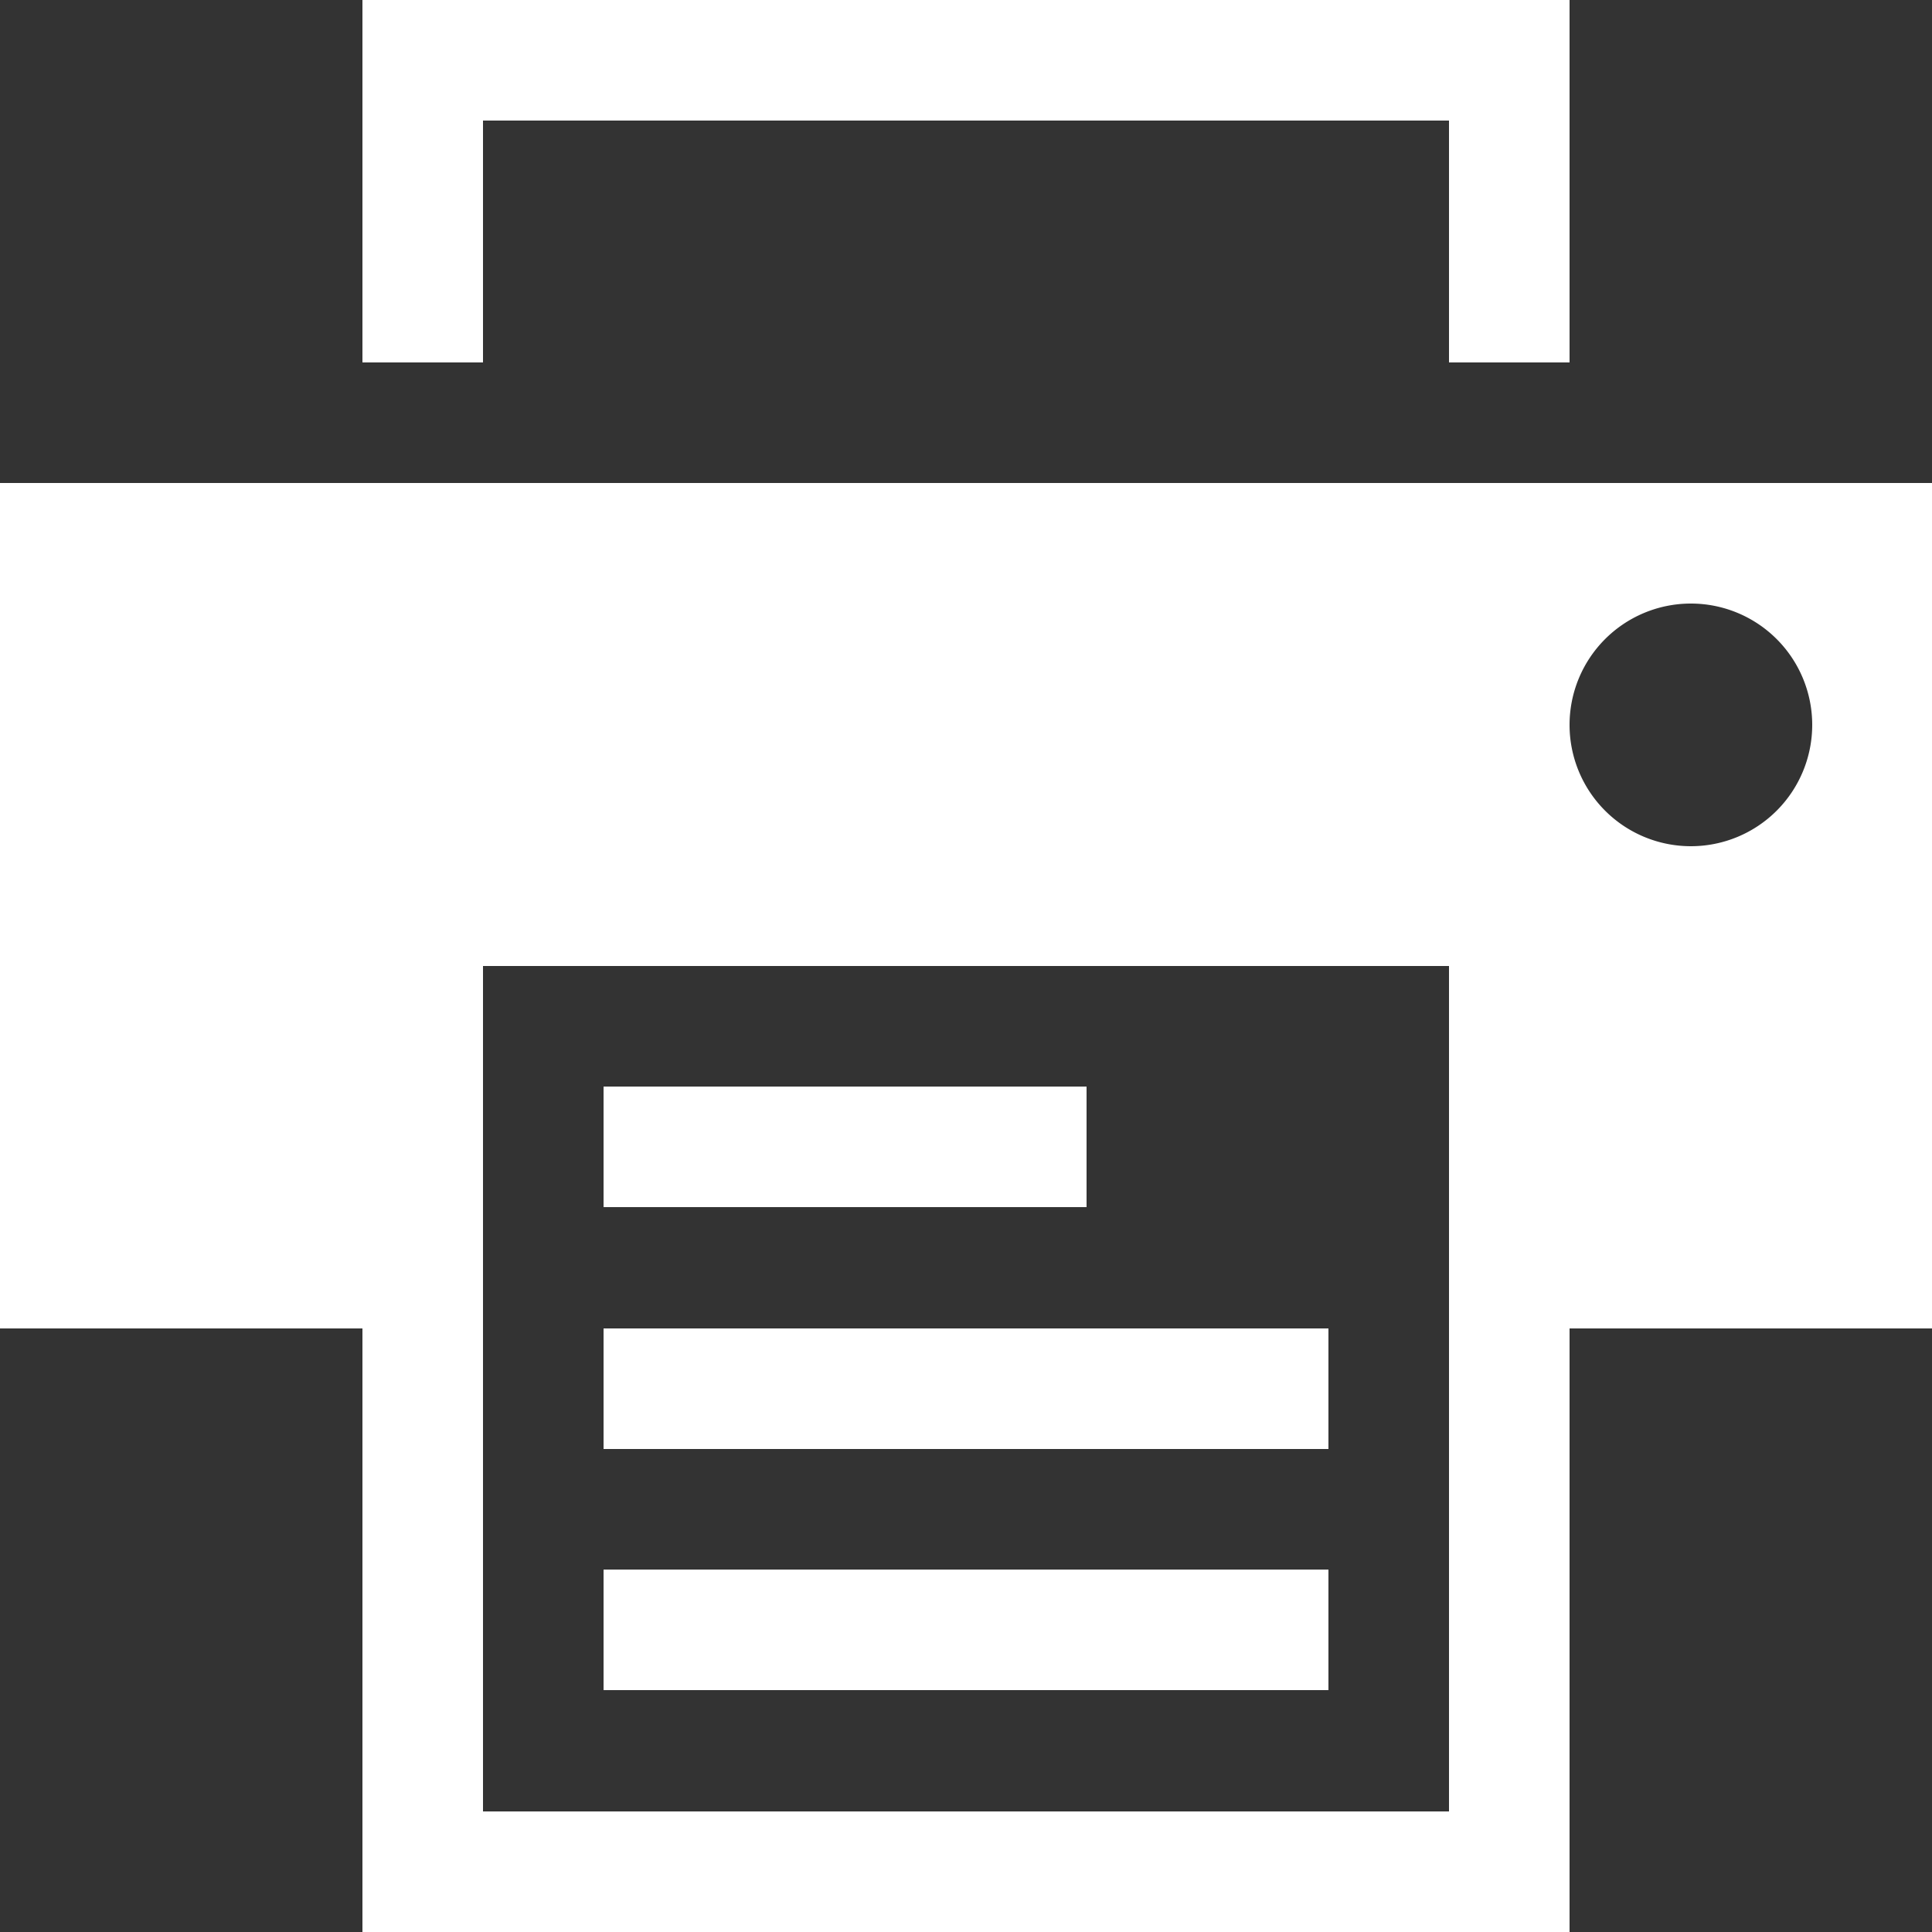 <svg xmlns="http://www.w3.org/2000/svg" viewBox="0 0 25 25"><rect x="0" y="0" width="25" height="25" fill="#333333" stroke="none"/><defs><style>.cls-1{fill:#fff;}</style></defs><g id="Calque_2" data-name="Calque 2"><g id="Imrpimer"><polygon class="cls-1" points="6.25 4.69 6.25 1.56 18.75 1.56 18.75 4.69 20.31 4.69 20.31 0 4.69 0 4.69 4.69 6.25 4.69"/><path class="cls-1" d="M0,17.19H4.69V25H20.31V17.19H25V6.25H0ZM21.87,7.81a1.57,1.57,0,1,1-1.56,1.57A1.57,1.57,0,0,1,21.87,7.81ZM6.25,12.5h12.5V23.44H6.25Z"/><rect class="cls-1" x="7.81" y="14.06" width="6.25" height="1.56"/><rect class="cls-1" x="7.81" y="17.19" width="9.38" height="1.56"/><rect class="cls-1" x="7.81" y="20.31" width="9.38" height="1.56"/></g></g></svg>